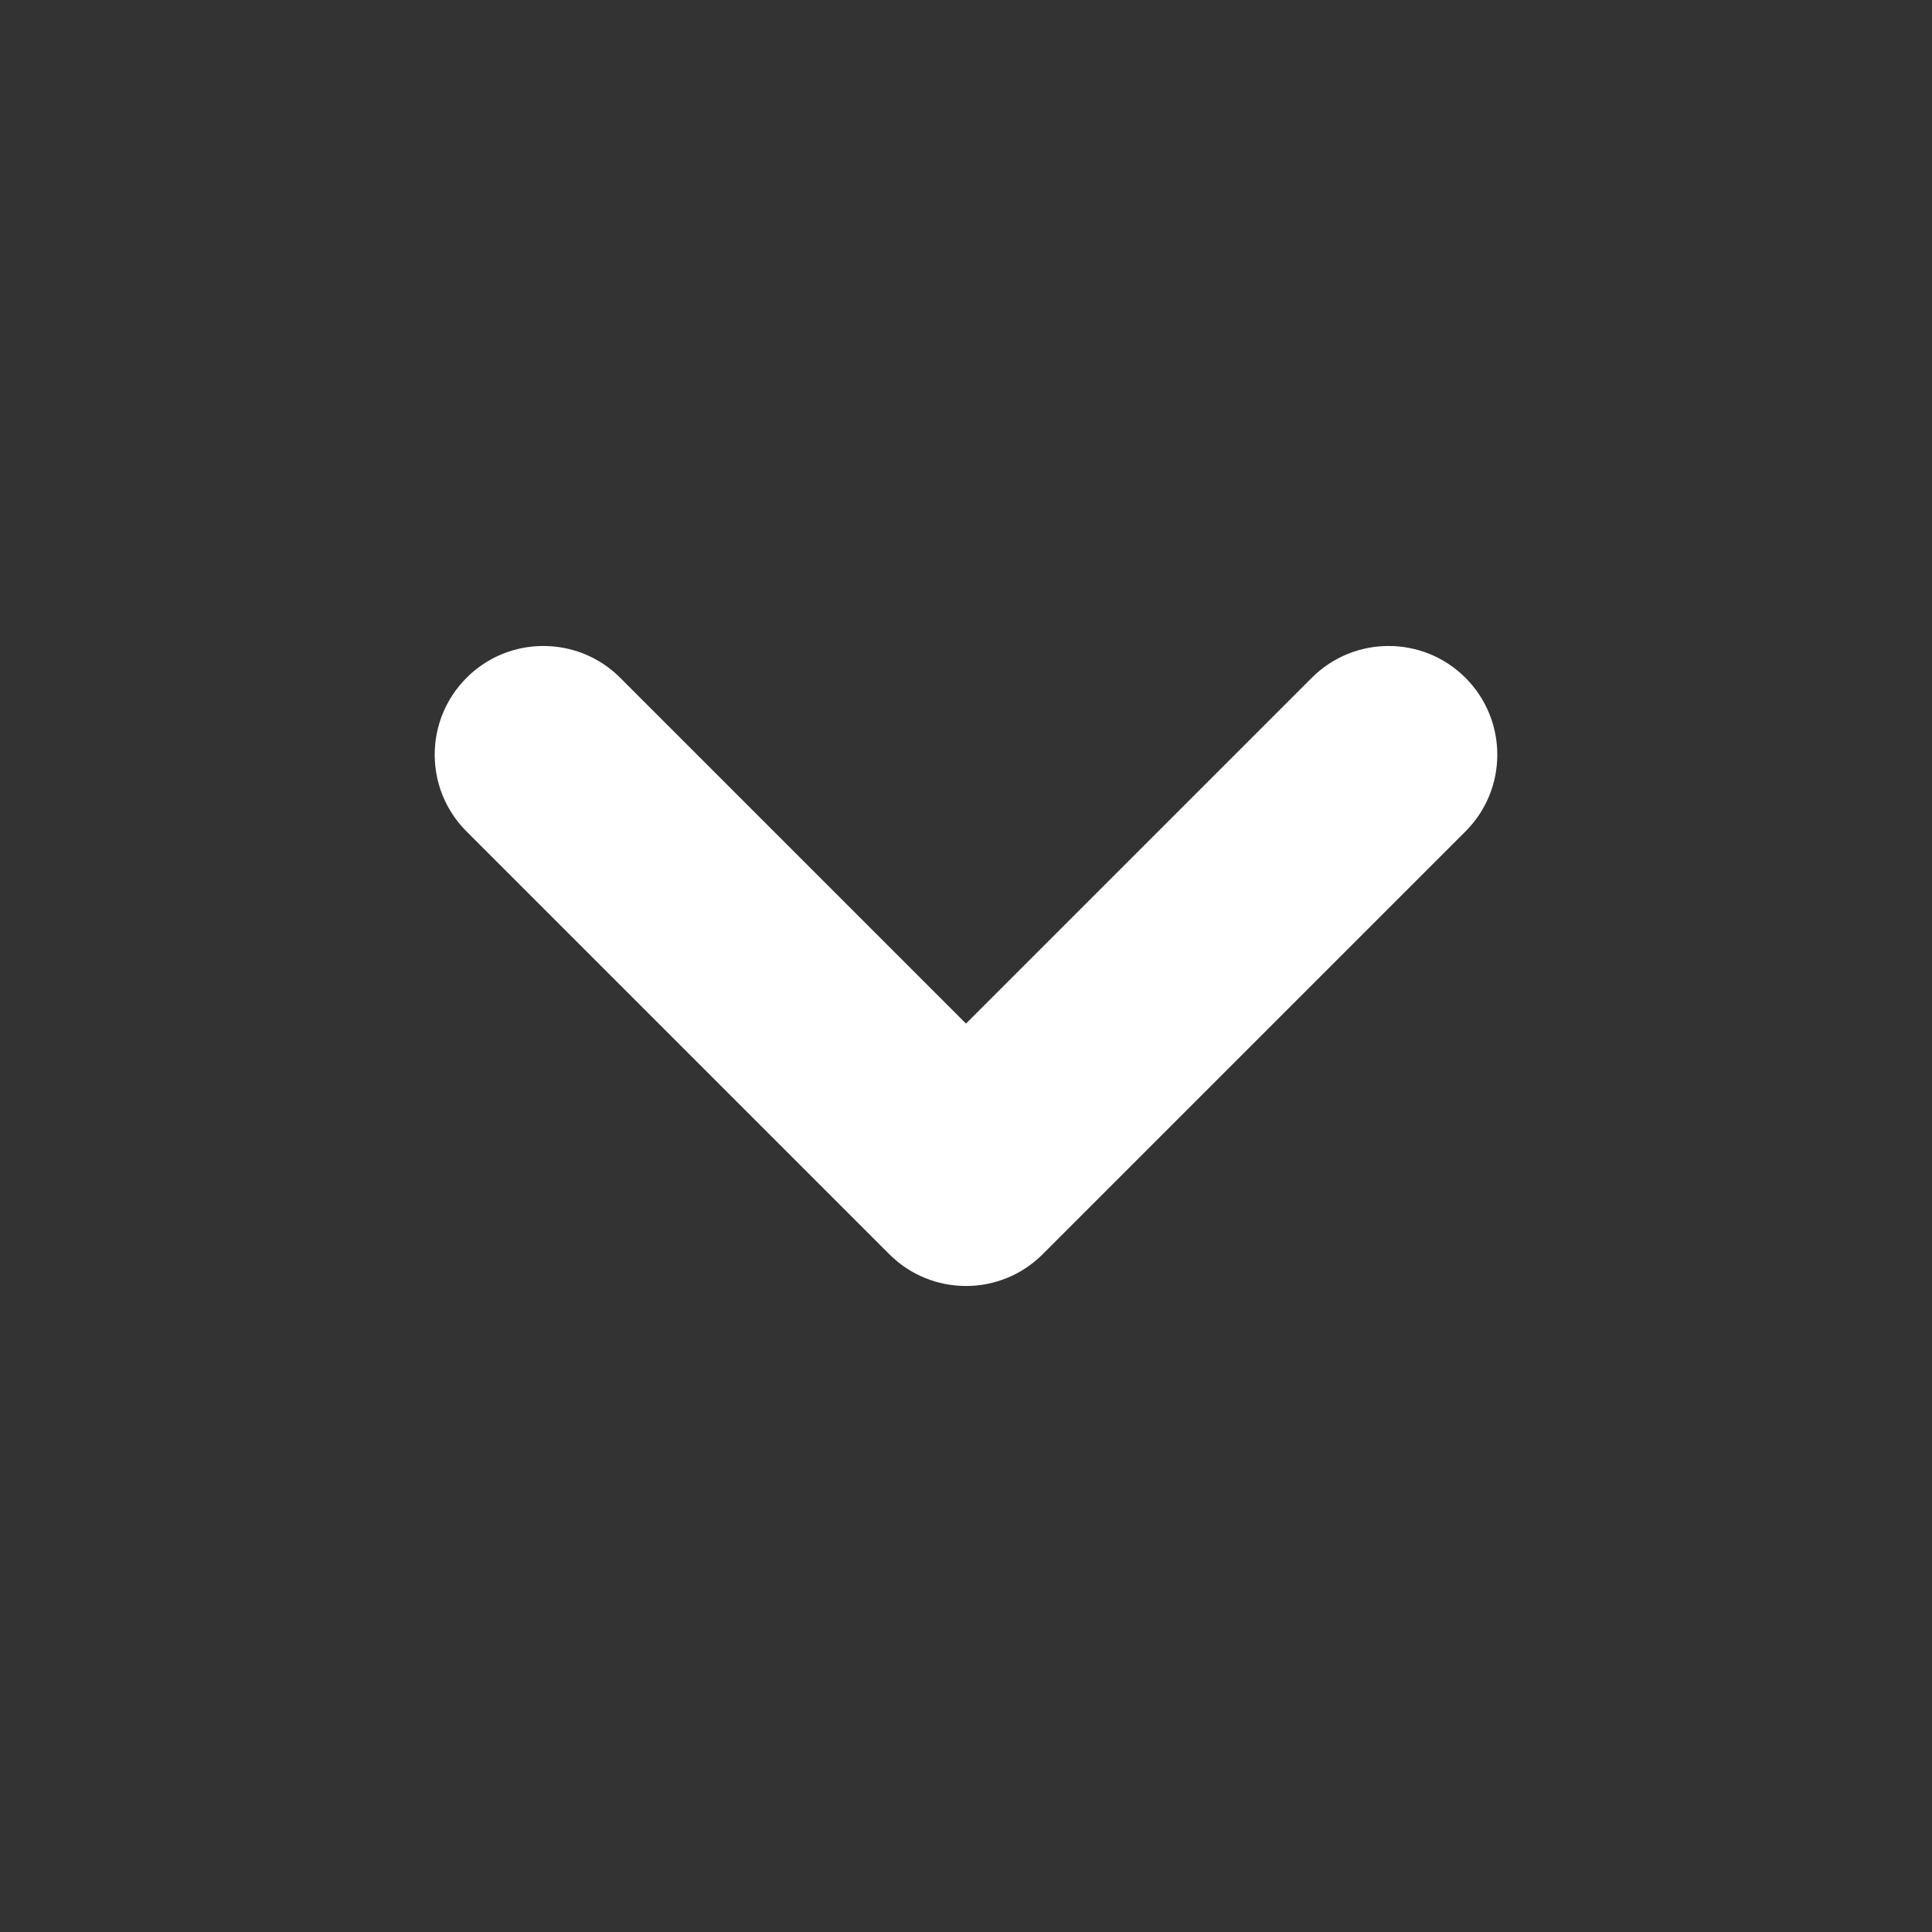 <svg width="16" height="16" viewBox="0 0 16 16" fill="none" xmlns="http://www.w3.org/2000/svg">
<rect x="0" y="0" width="16" height="16" fill="#333333" stroke="none"/>
<path fill-rule="evenodd" clip-rule="evenodd" d="M12.136 5.613C11.785 5.262 11.215 5.262 10.864 5.613L8 8.477L5.136 5.613C4.785 5.262 4.215 5.262 3.864 5.613C3.512 5.965 3.512 6.535 3.864 6.886L7.364 10.386C7.715 10.738 8.285 10.738 8.636 10.386L12.136 6.886C12.488 6.535 12.488 5.965 12.136 5.613Z" fill="white"/>
</svg>
